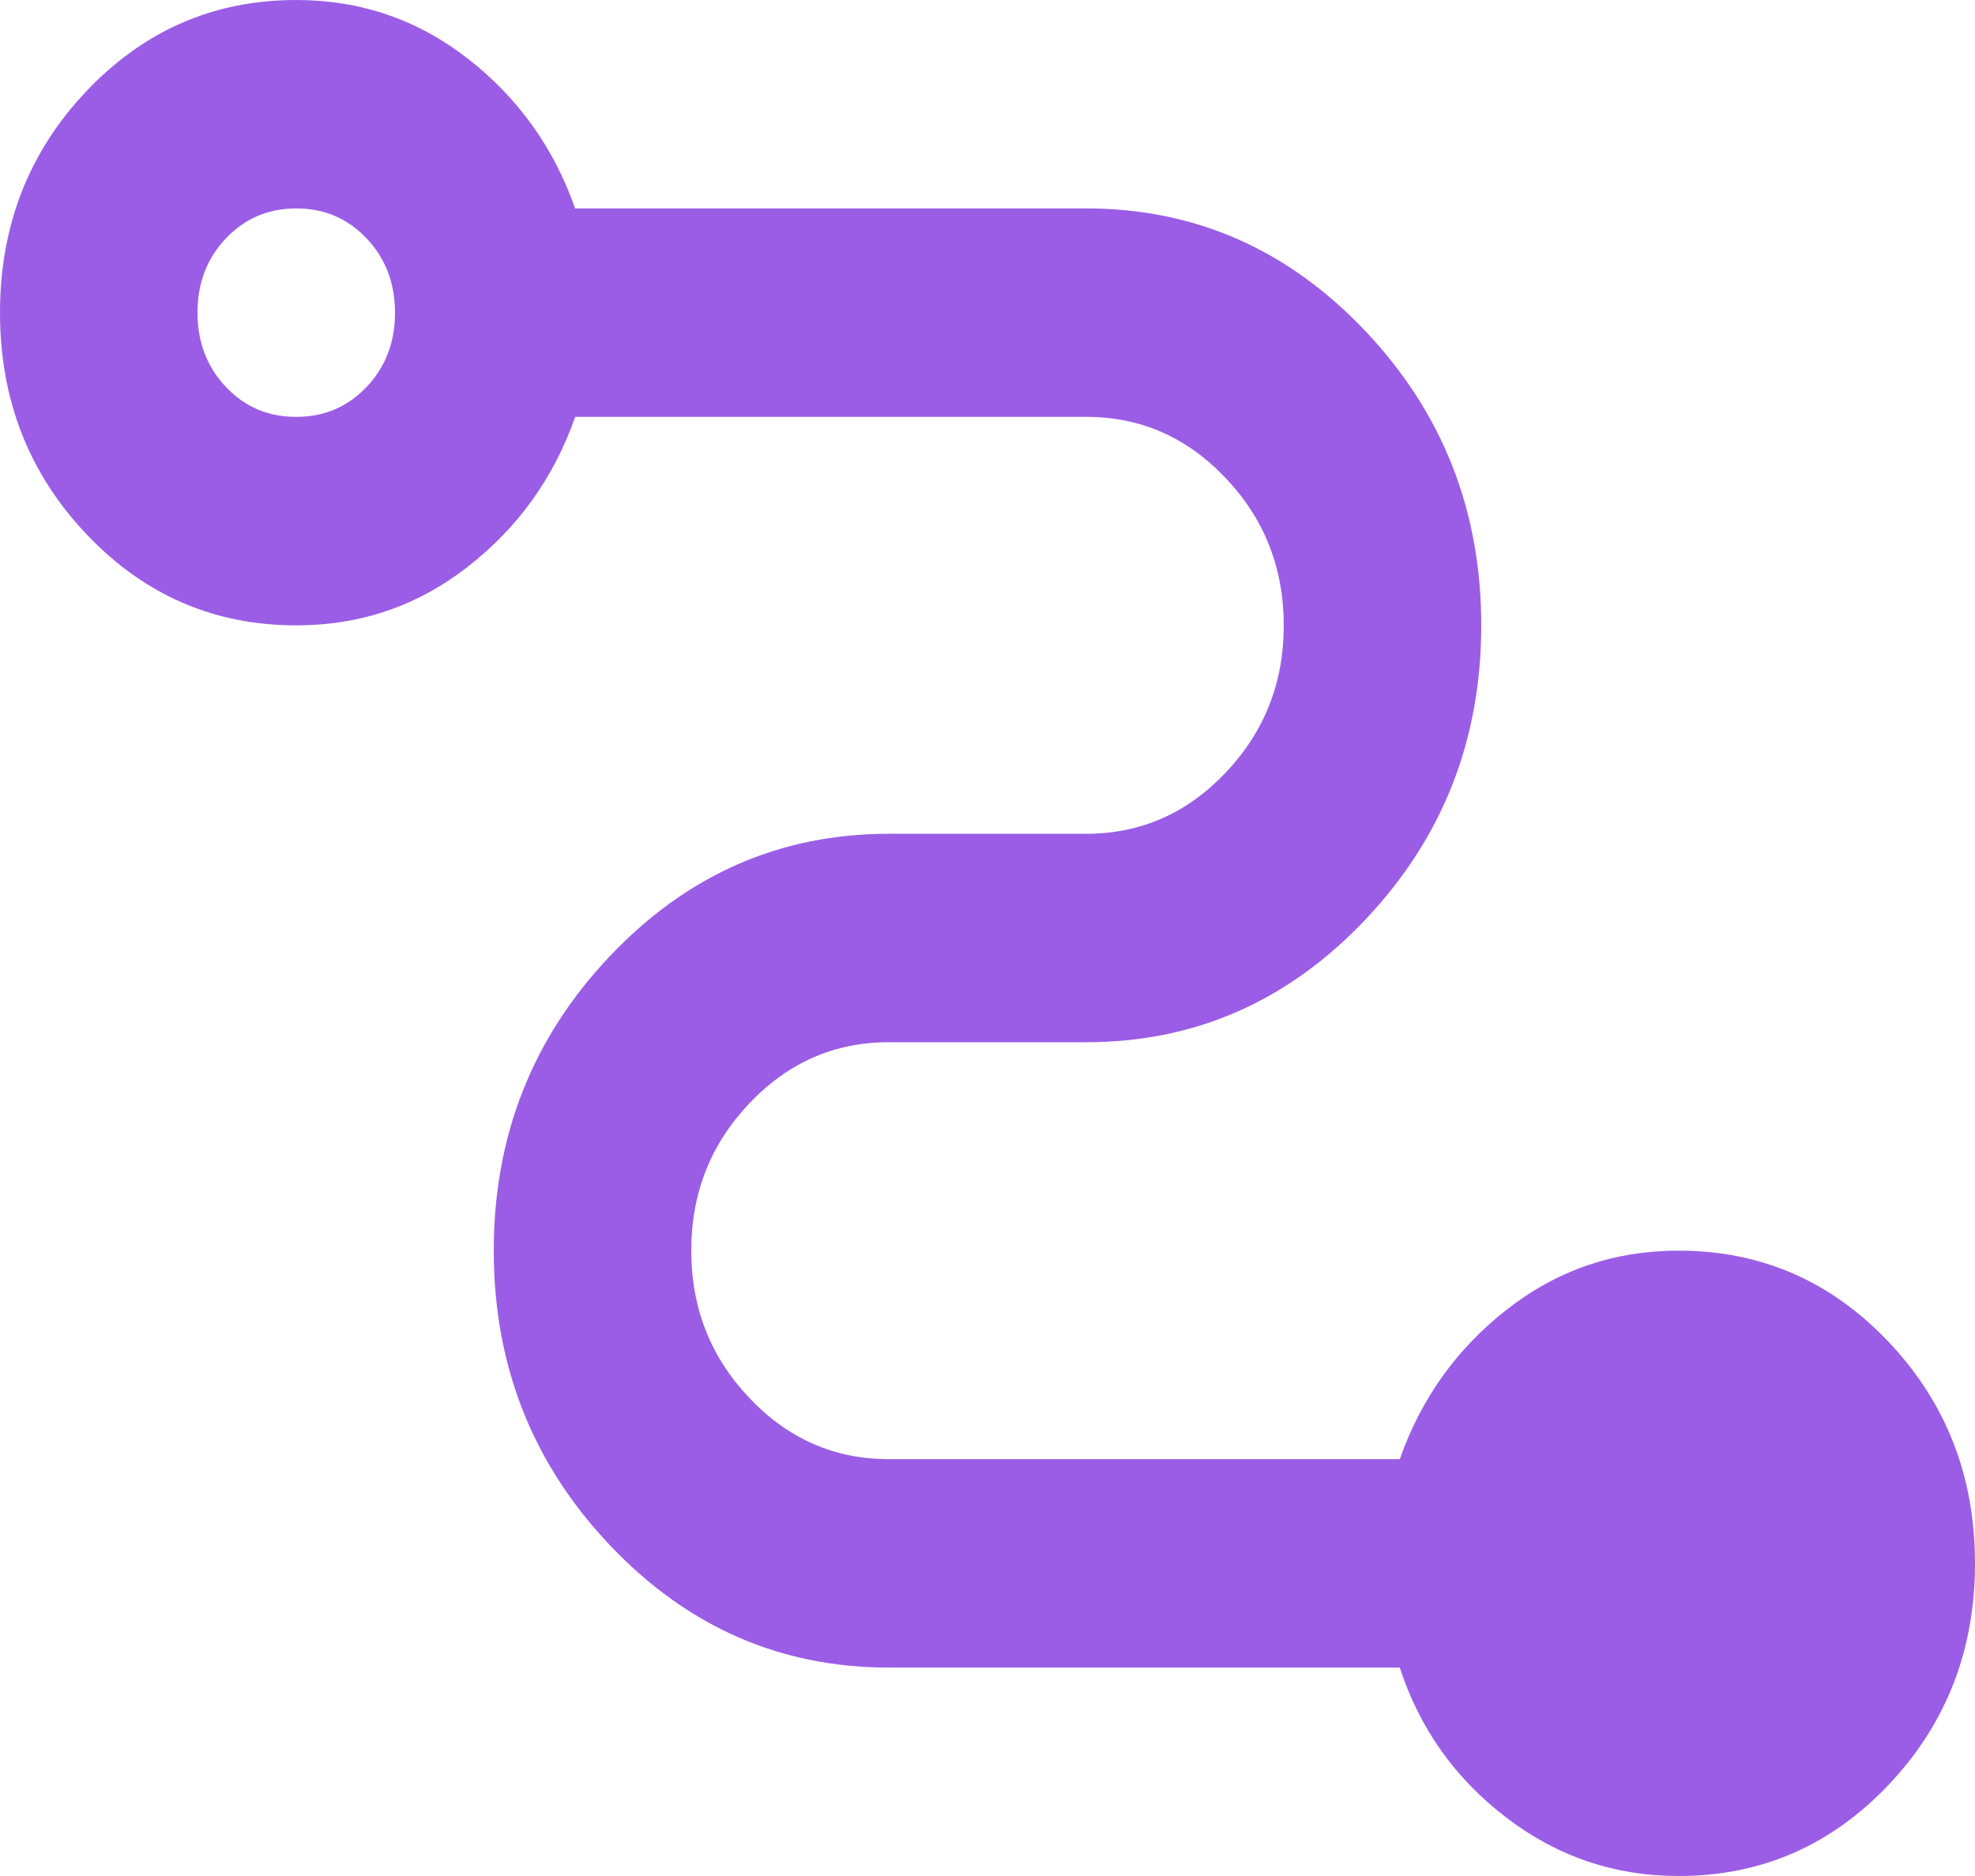 <svg width="40" height="38" viewBox="0 0 40 38" fill="none" xmlns="http://www.w3.org/2000/svg">
<g clip-path="url(#clip0_1630_276)">
<path d="M34 38C32.7 38 31.533 37.604 30.5 36.811C29.467 36.019 28.75 35.008 28.35 33.778H18C15.8 33.778 13.917 32.951 12.35 31.297C10.783 29.643 10 27.656 10 25.333C10 23.011 10.783 21.023 12.35 19.369C13.917 17.716 15.8 16.889 18 16.889H22C23.1 16.889 24.042 16.475 24.826 15.648C25.61 14.82 26.001 13.826 26 12.667C26 11.506 25.608 10.511 24.824 9.684C24.04 8.856 23.099 8.443 22 8.444H11.65C11.217 9.676 10.491 10.688 9.474 11.48C8.457 12.273 7.299 12.668 6 12.667C4.333 12.667 2.917 12.051 1.75 10.819C0.583 9.588 0 8.093 0 6.333C0 4.574 0.583 3.079 1.75 1.847C2.917 0.616 4.333 0 6 0C7.3 0 8.459 0.396 9.476 1.189C10.493 1.981 11.217 2.992 11.648 4.222H22C24.2 4.222 26.083 5.049 27.65 6.703C29.217 8.356 30 10.344 30 12.667C30 14.989 29.217 16.977 27.65 18.631C26.083 20.284 24.2 21.111 22 21.111H18C16.9 21.111 15.958 21.525 15.174 22.352C14.39 23.18 13.999 24.174 14 25.333C14 26.494 14.392 27.489 15.176 28.316C15.96 29.144 16.901 29.557 18 29.556H28.35C28.783 28.324 29.509 27.312 30.526 26.52C31.543 25.727 32.701 25.332 34 25.333C35.667 25.333 37.083 25.949 38.25 27.181C39.417 28.412 40 29.907 40 31.667C40 33.426 39.417 34.921 38.25 36.153C37.083 37.384 35.667 38 34 38ZM6 8.444C6.567 8.444 7.042 8.242 7.426 7.836C7.81 7.431 8.001 6.93 8 6.333C8 5.735 7.808 5.233 7.424 4.828C7.04 4.423 6.565 4.221 6 4.222C5.433 4.222 4.958 4.425 4.574 4.83C4.19 5.236 3.999 5.737 4 6.333C4 6.931 4.192 7.433 4.576 7.839C4.96 8.244 5.435 8.446 6 8.444Z" fill="#9B5DE5"/>
</g>
<defs>
<clipPath id="clip0_1630_276">
<rect width="40" height="38" fill="white"/>
</clipPath>
</defs>
</svg>

